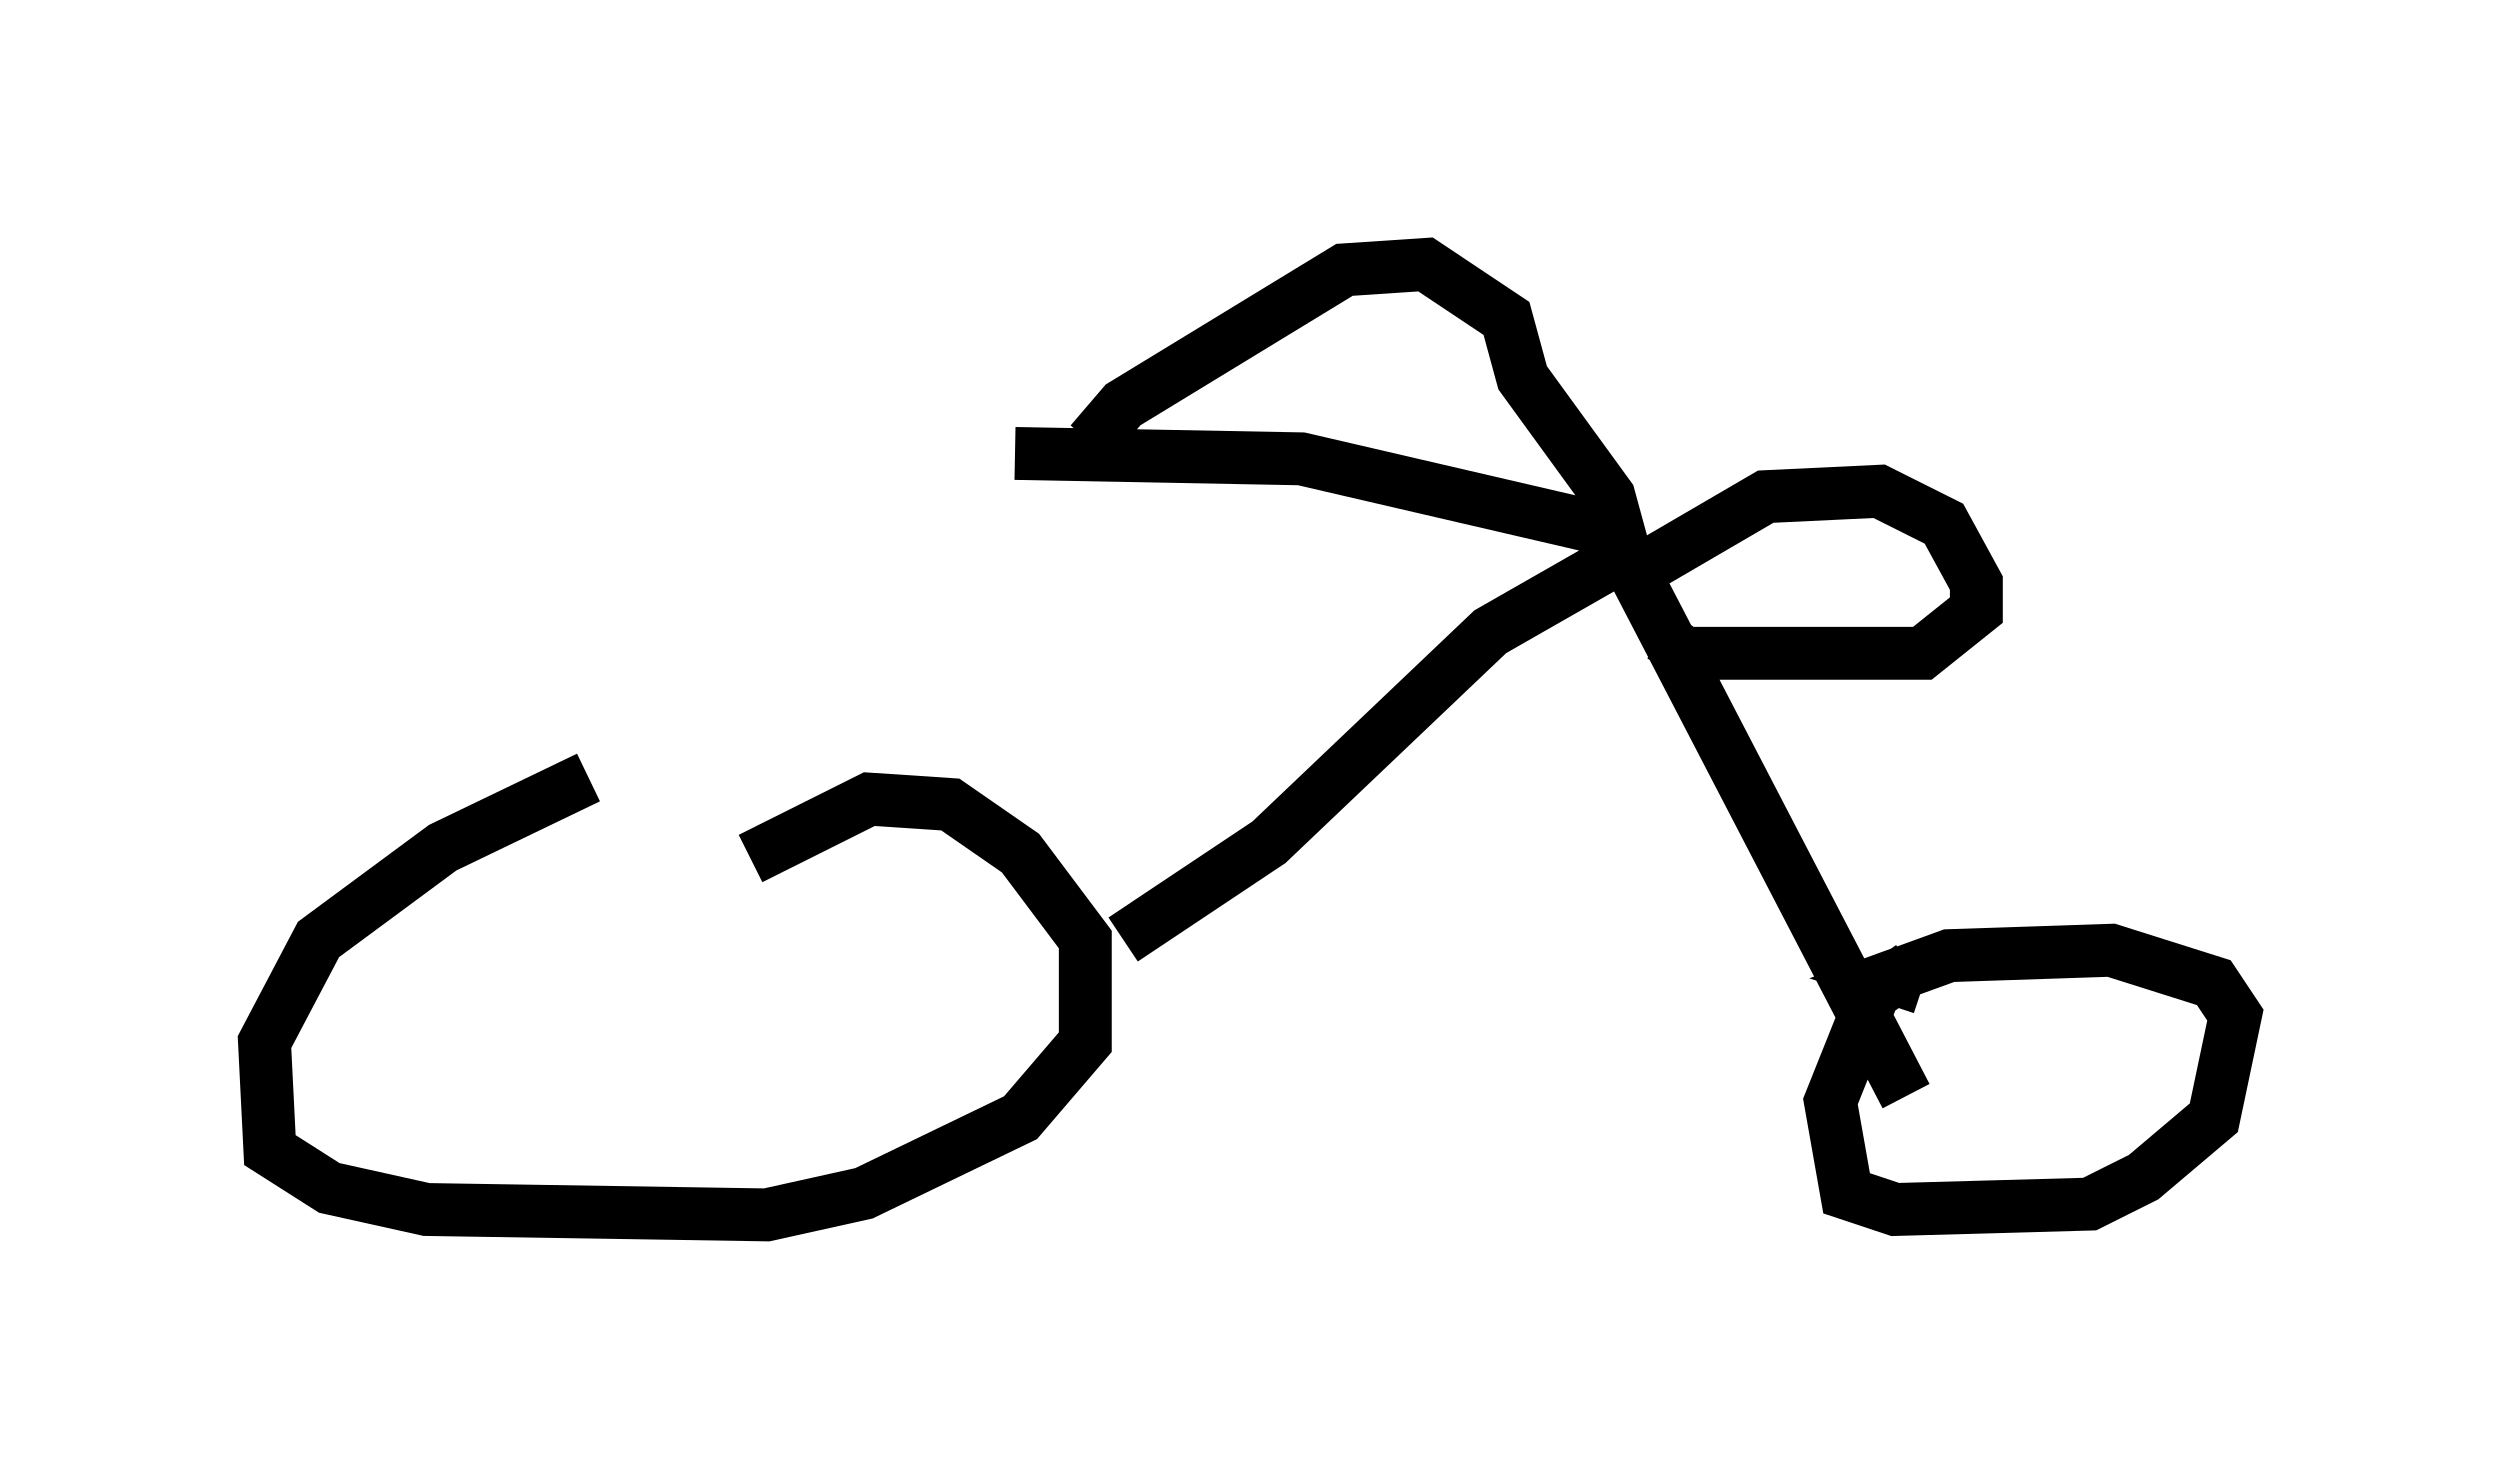 <?xml version="1.0" encoding="utf-8" ?>
<svg baseProfile="full" height="27.967" version="1.1" width="47.261" xmlns="http://www.w3.org/2000/svg" xmlns:ev="http://www.w3.org/2001/xml-events" xmlns:xlink="http://www.w3.org/1999/xlink"><defs /><rect fill="white" height="27.967" width="47.261" x="0" y="0" /><path d="M13.881, 13.983 m-2.756, 0.715 l-2.756, 1.327 -2.348, 1.735 l-1.021, 1.94 0.102, 2.042 l1.123, 0.715 1.838, 0.408 l6.431, 0.102 1.838, -0.408 l2.96, -1.429 1.225, -1.429 l0.0, -1.94 -1.225, -1.633 l-1.327, -0.919 -1.531, -0.102 l-2.246, 1.123 m7.044, 1.531 l2.756, -1.838 4.185, -3.981 l2.858, -1.633 m-0.408, 0.0 l5.41, 10.413 m0.102, -2.45 l-0.715, 0.51 -0.817, 2.042 l0.306, 1.735 0.919, 0.306 l3.675, -0.102 1.021, -0.51 l1.327, -1.123 0.408, -1.94 l-0.408, -0.613 -1.94, -0.613 l-3.063, 0.102 -1.123, 0.408 l0.613, 0.204 m-6.023, -8.677 l-5.717, -1.327 -5.41, -0.102 m11.536, 1.94 l-0.306, -1.123 -1.633, -2.246 l-0.306, -1.123 -1.531, -1.021 l-1.531, 0.102 -4.185, 2.552 l-0.613, 0.715 m10.311, 2.45 l2.45, -1.429 2.144, -0.102 l1.225, 0.613 0.613, 1.123 l0.0, 0.51 -1.021, 0.817 l-4.492, 0.0 -0.408, -0.306 " fill="none" stroke="black" stroke-width="1" /></svg>